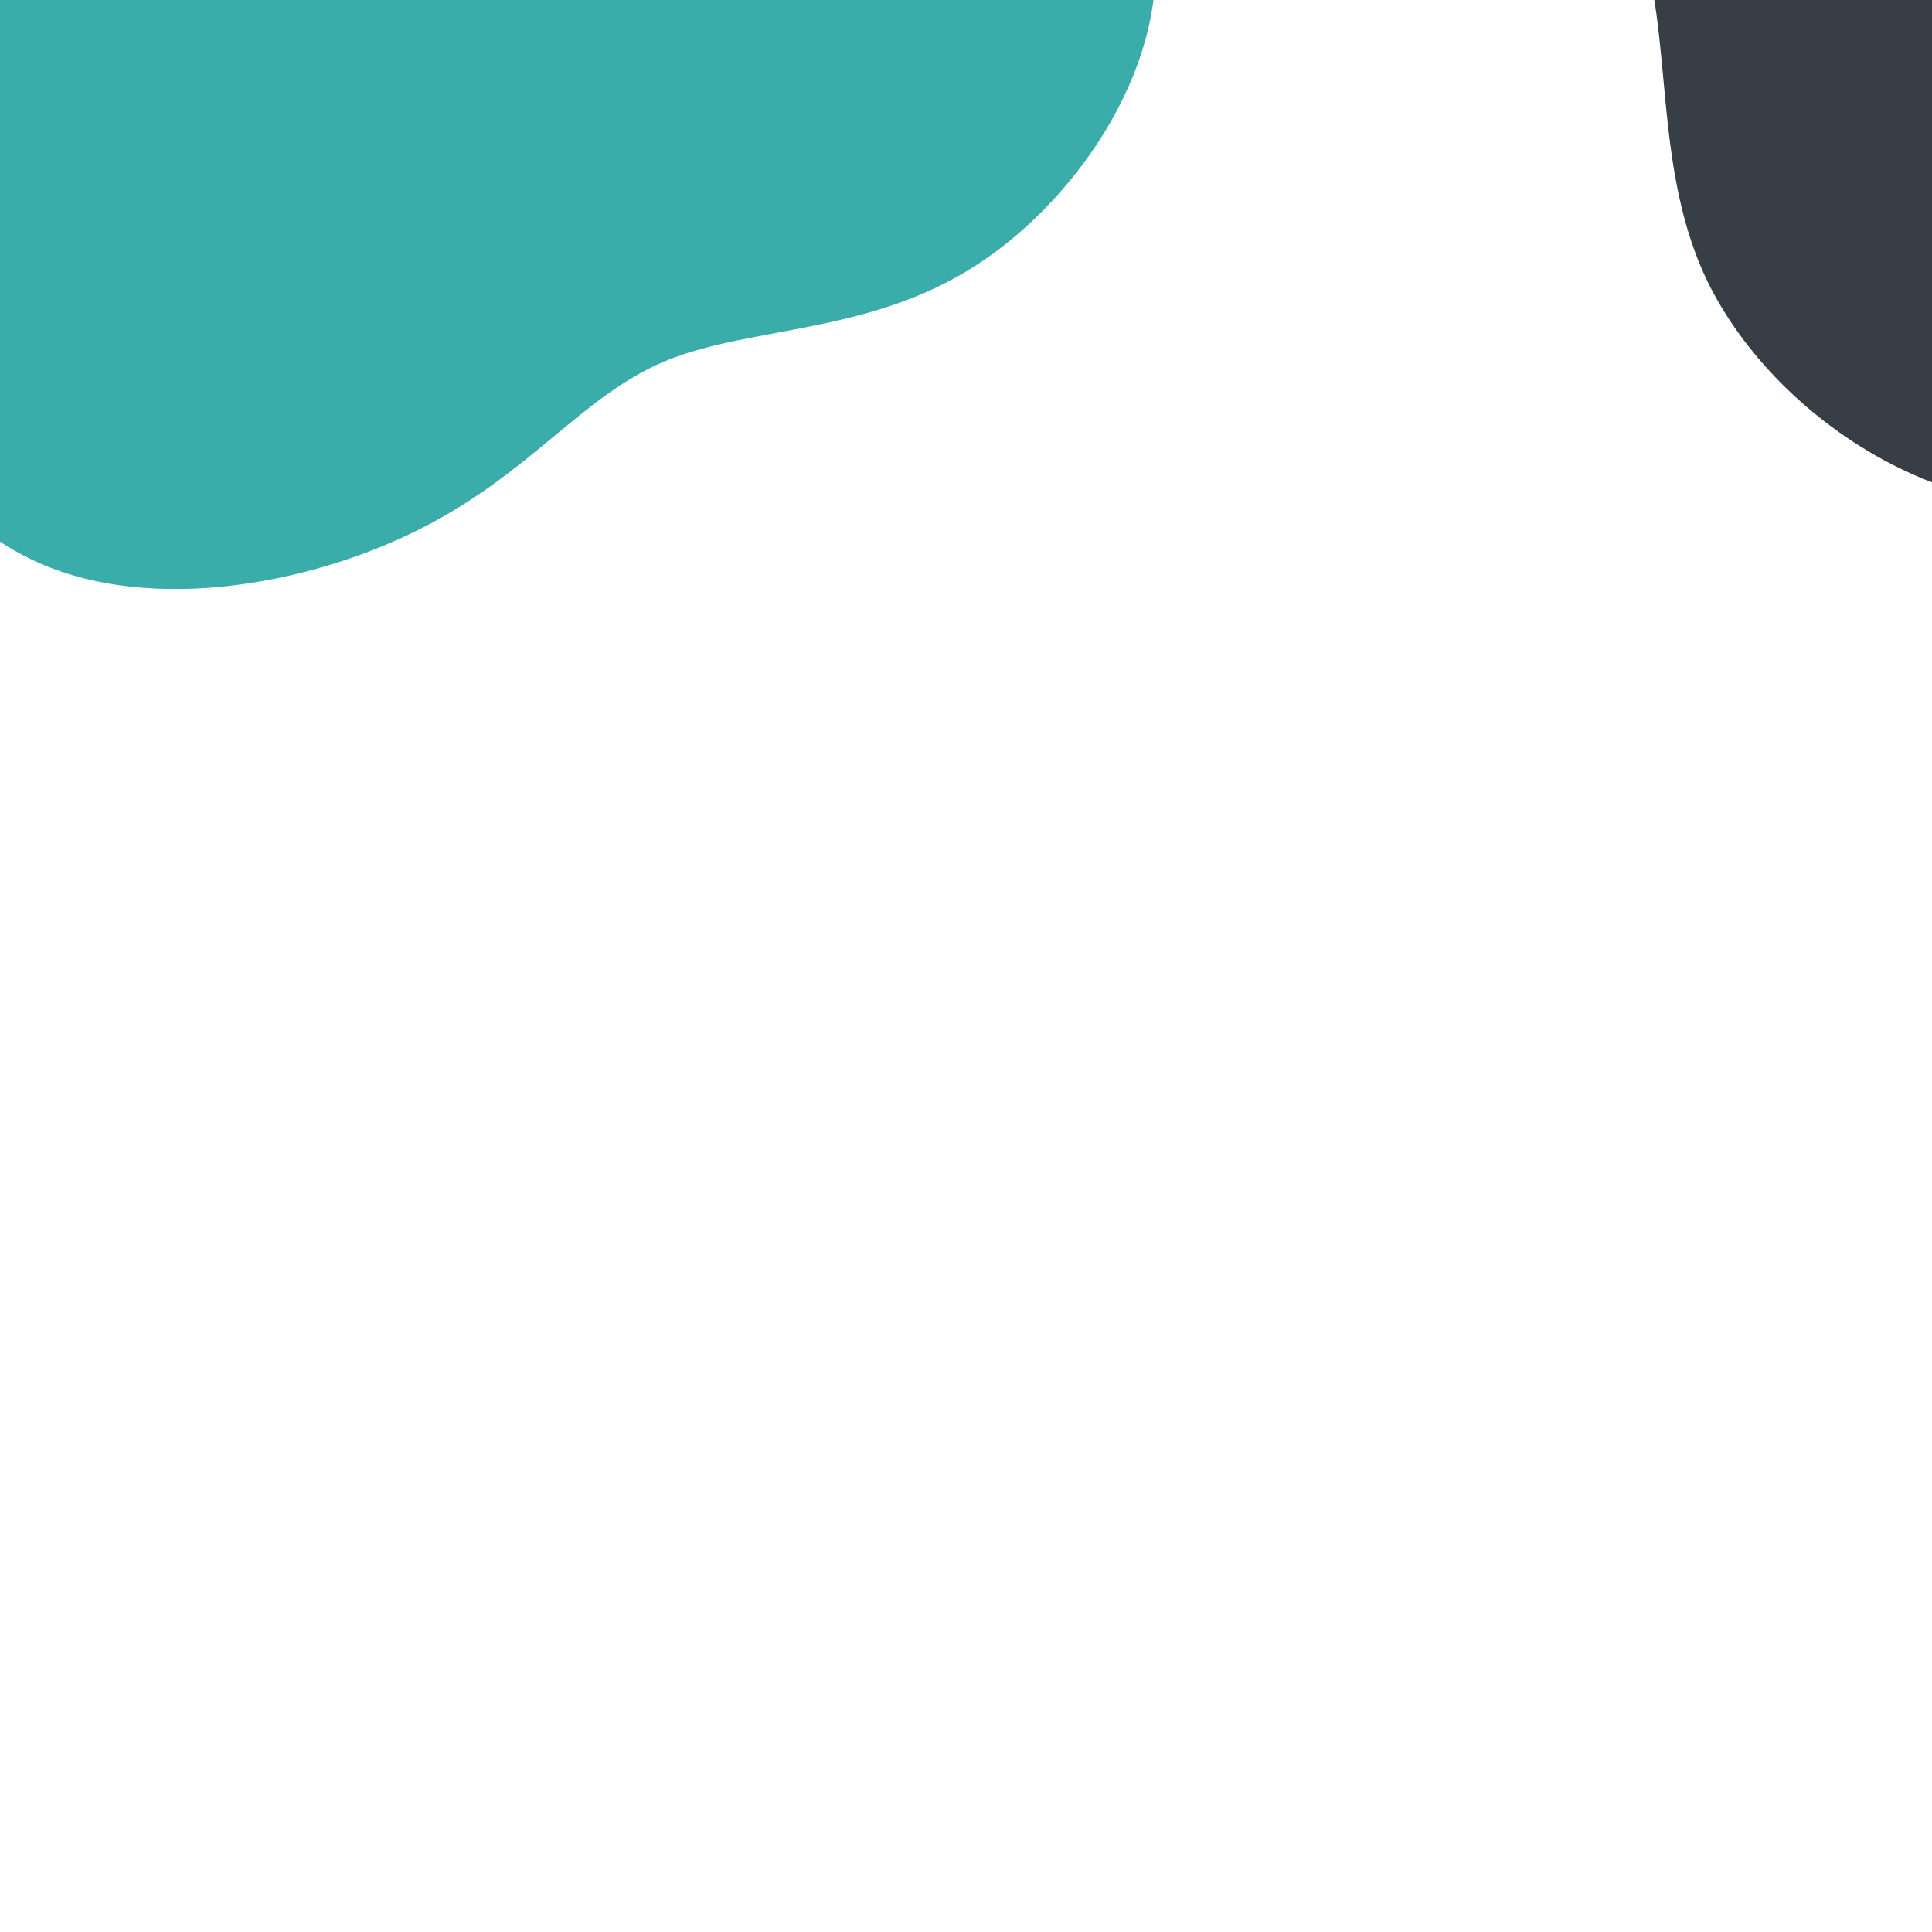 <svg viewBox="0 0 1400 1400" fill="none" xmlns="http://www.w3.org/2000/svg">
    <path d="M378.478 -88.072C470.641 -116.736 564.666 -206.572 653.909 -209.874C743.153 -213.176 827.615 -129.945 836.634 -39.229C845.221 51.983 777.375 149.814 701.326 196.017C625.278 242.22 541.955 236.729 481.7 261.816C421.012 287.398 384.751 342.997 304.115 383.455C224.406 423.85 100.258 448.177 14.072 400.944C-72.547 354.207 -120.275 235.847 -98.697 136.051C-76.686 35.759 14.138 -46.401 105.692 -70.365C196.318 -94.264 286.747 -59.903 378.478 -88.072Z" fill="#3AADAA"/>
    <path d="M1387.1 -508.638C1276.85 -495.588 1185.64 -489.557 1116.98 -445.947C1048.32 -402.337 1001.7 -321.649 1025.24 -257.009C1049.28 -191.869 1143.98 -142.276 1179.55 -66.614C1216.12 9.047 1194.05 111.279 1236.12 201.472C1278.7 291.164 1385.43 368.816 1495.17 367.292C1604.41 366.269 1716.68 286.069 1720.71 185.845C1724.73 85.621 1620.52 -34.627 1608.52 -161.908C1596.52 -289.189 1675.72 -423.503 1650.68 -481.628C1626.13 -539.251 1496.84 -521.187 1387.1 -508.638Z" fill="#383E45"/>
</svg>
